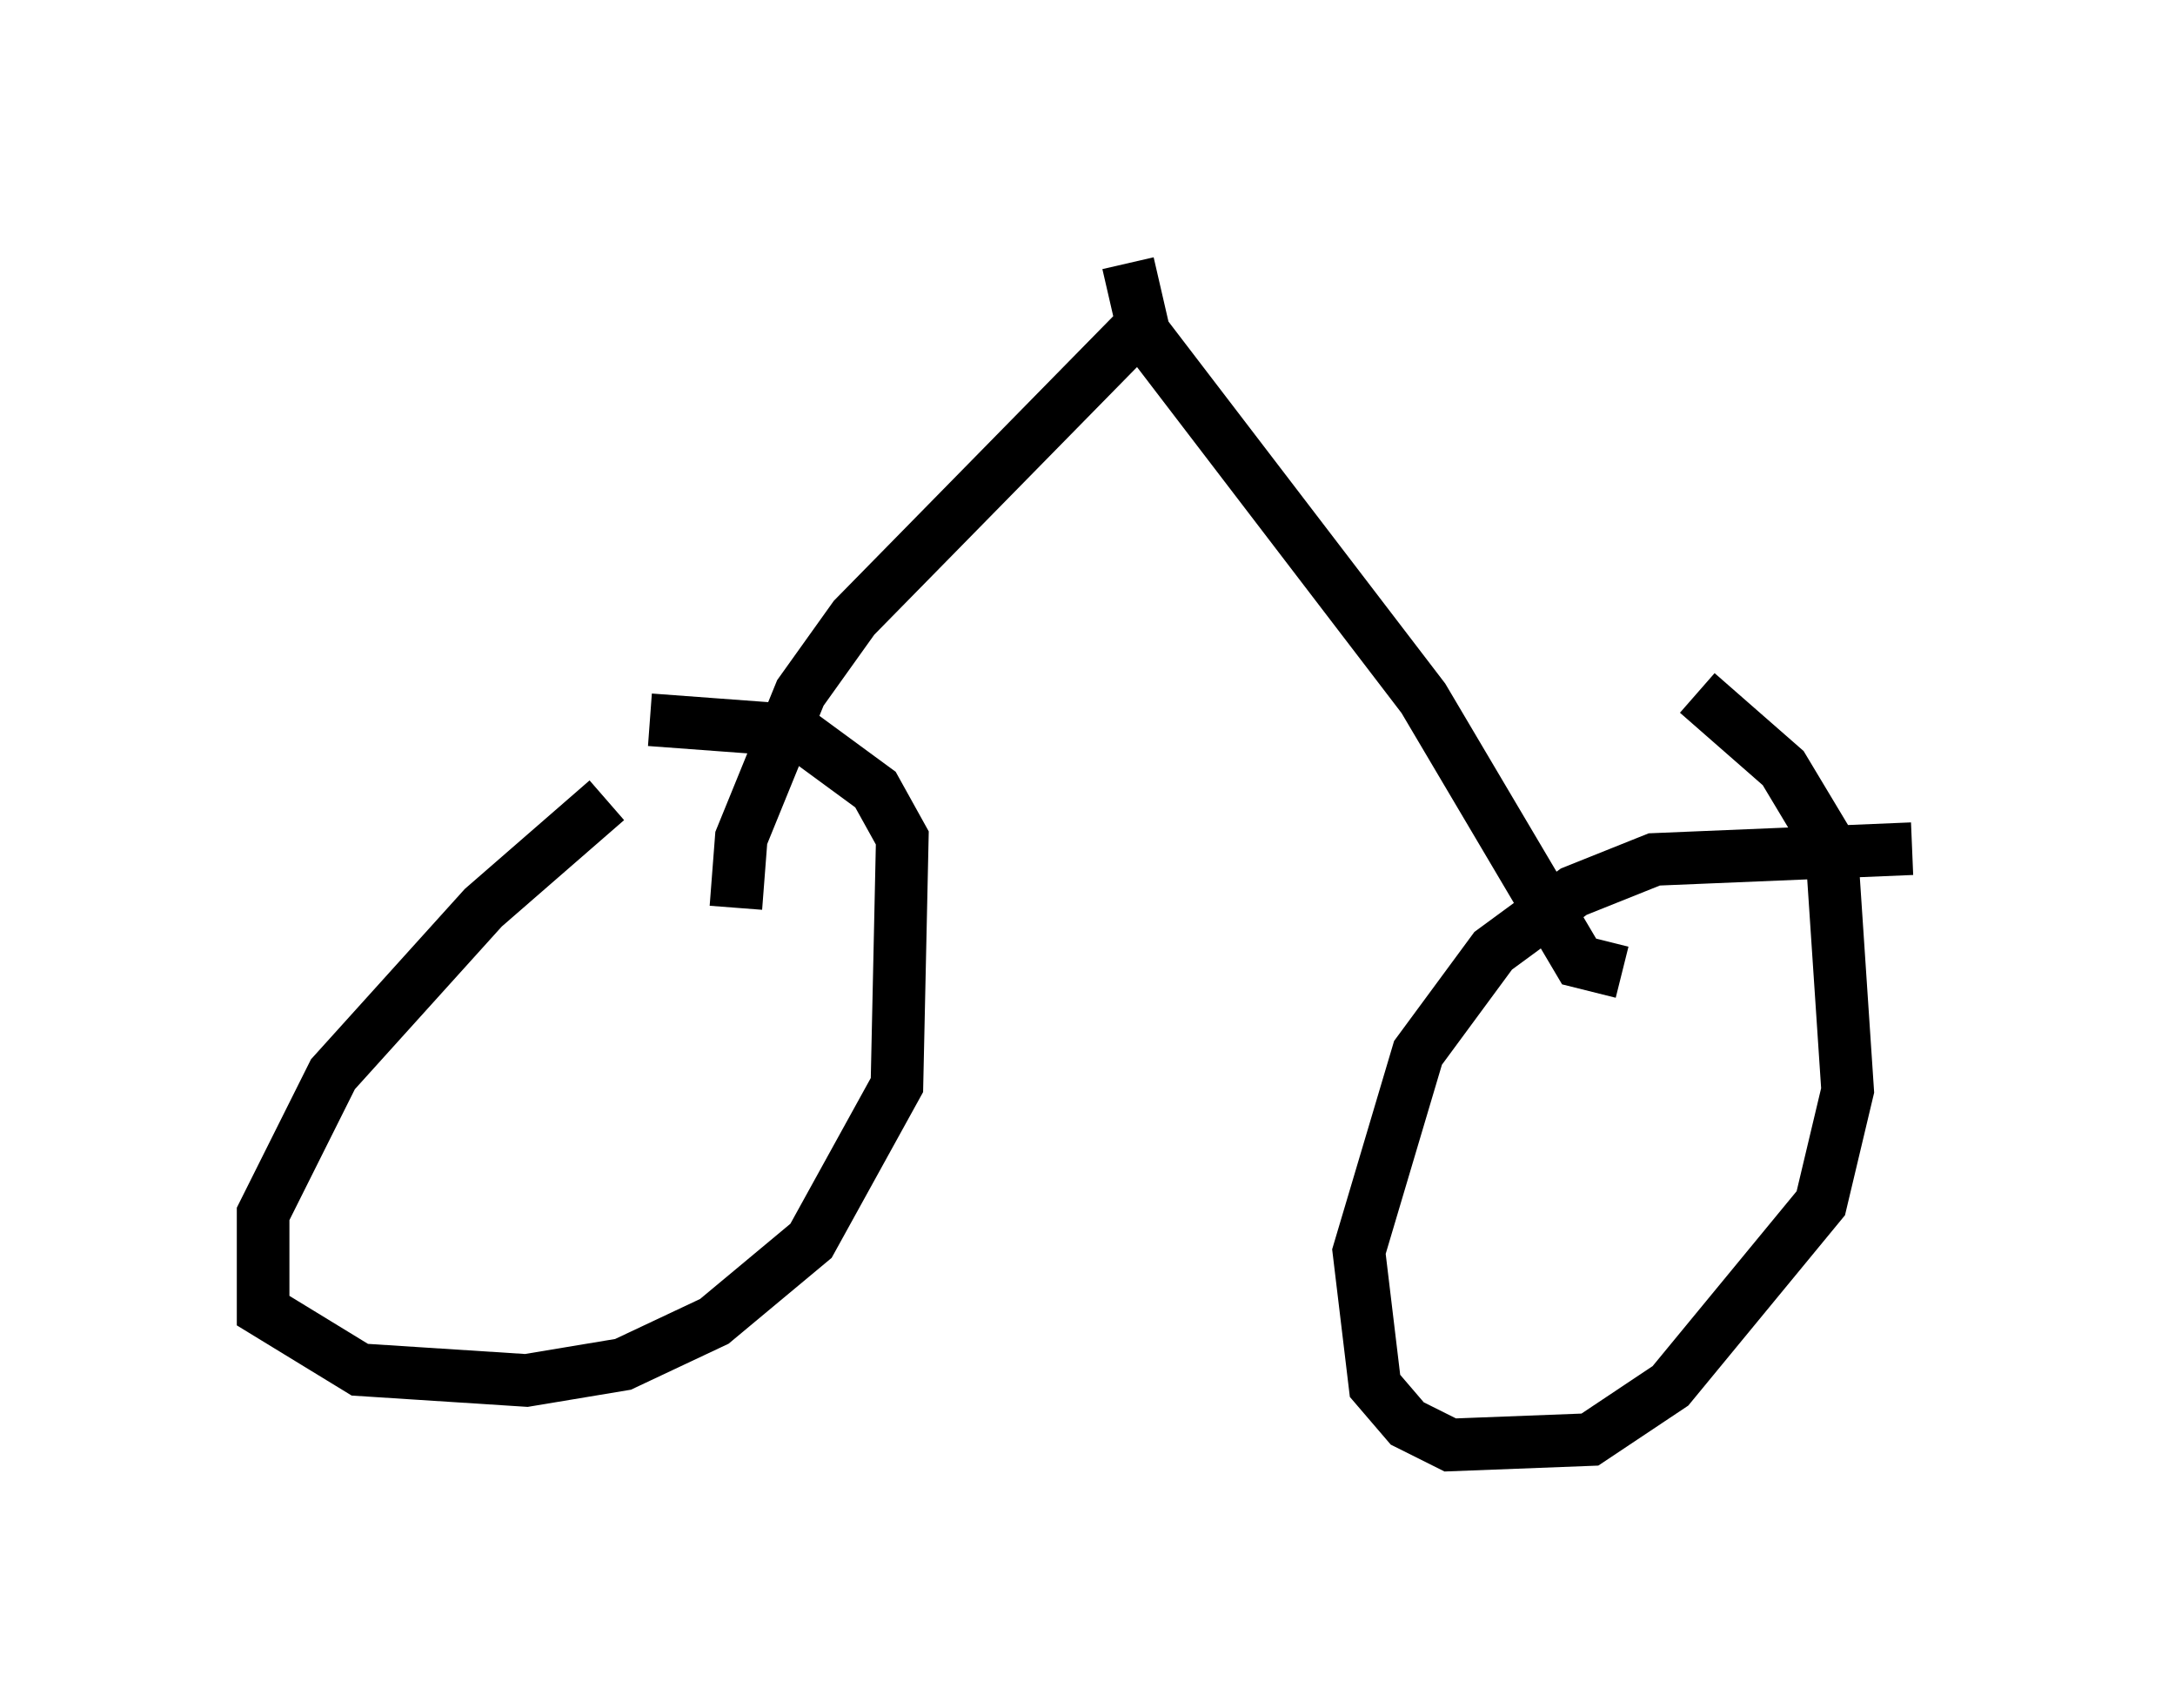 <?xml version="1.0" encoding="utf-8" ?>
<svg baseProfile="full" height="32.459" version="1.1" width="41.34" xmlns="http://www.w3.org/2000/svg" xmlns:ev="http://www.w3.org/2001/xml-events" xmlns:xlink="http://www.w3.org/1999/xlink"><defs /><rect fill="white" height="32.459" width="41.34" x="0" y="0" /><path d="M12.861, 14.596 m-1.327, 0.613 l-2.348, 2.042 -2.858, 3.165 l-1.327, 2.654 0.0, 1.838 l1.838, 1.123 3.165, 0.204 l1.838, -0.306 1.735, -0.817 l1.838, -1.531 1.633, -2.96 l0.102, -4.696 -0.51, -0.919 l-1.531, -1.123 -2.756, -0.204 m23.99, 2.45 l-4.9, 0.204 -1.531, 0.613 l-1.531, 1.123 -1.429, 1.94 l-1.123, 3.777 0.306, 2.552 l0.613, 0.715 0.817, 0.408 l2.654, -0.102 1.531, -1.021 l2.858, -3.471 0.51, -2.144 l-0.306, -4.594 -0.919, -1.531 l-1.633, -1.429 m-1.429, 5.308 l-0.817, -0.204 -2.96, -5.002 l-5.308, -6.942 -0.306, -1.327 m0.306, 1.123 l-5.513, 5.615 -1.021, 1.429 l-1.123, 2.756 -0.102, 1.327 " fill="none" stroke="black" stroke-width="1" /></svg>
